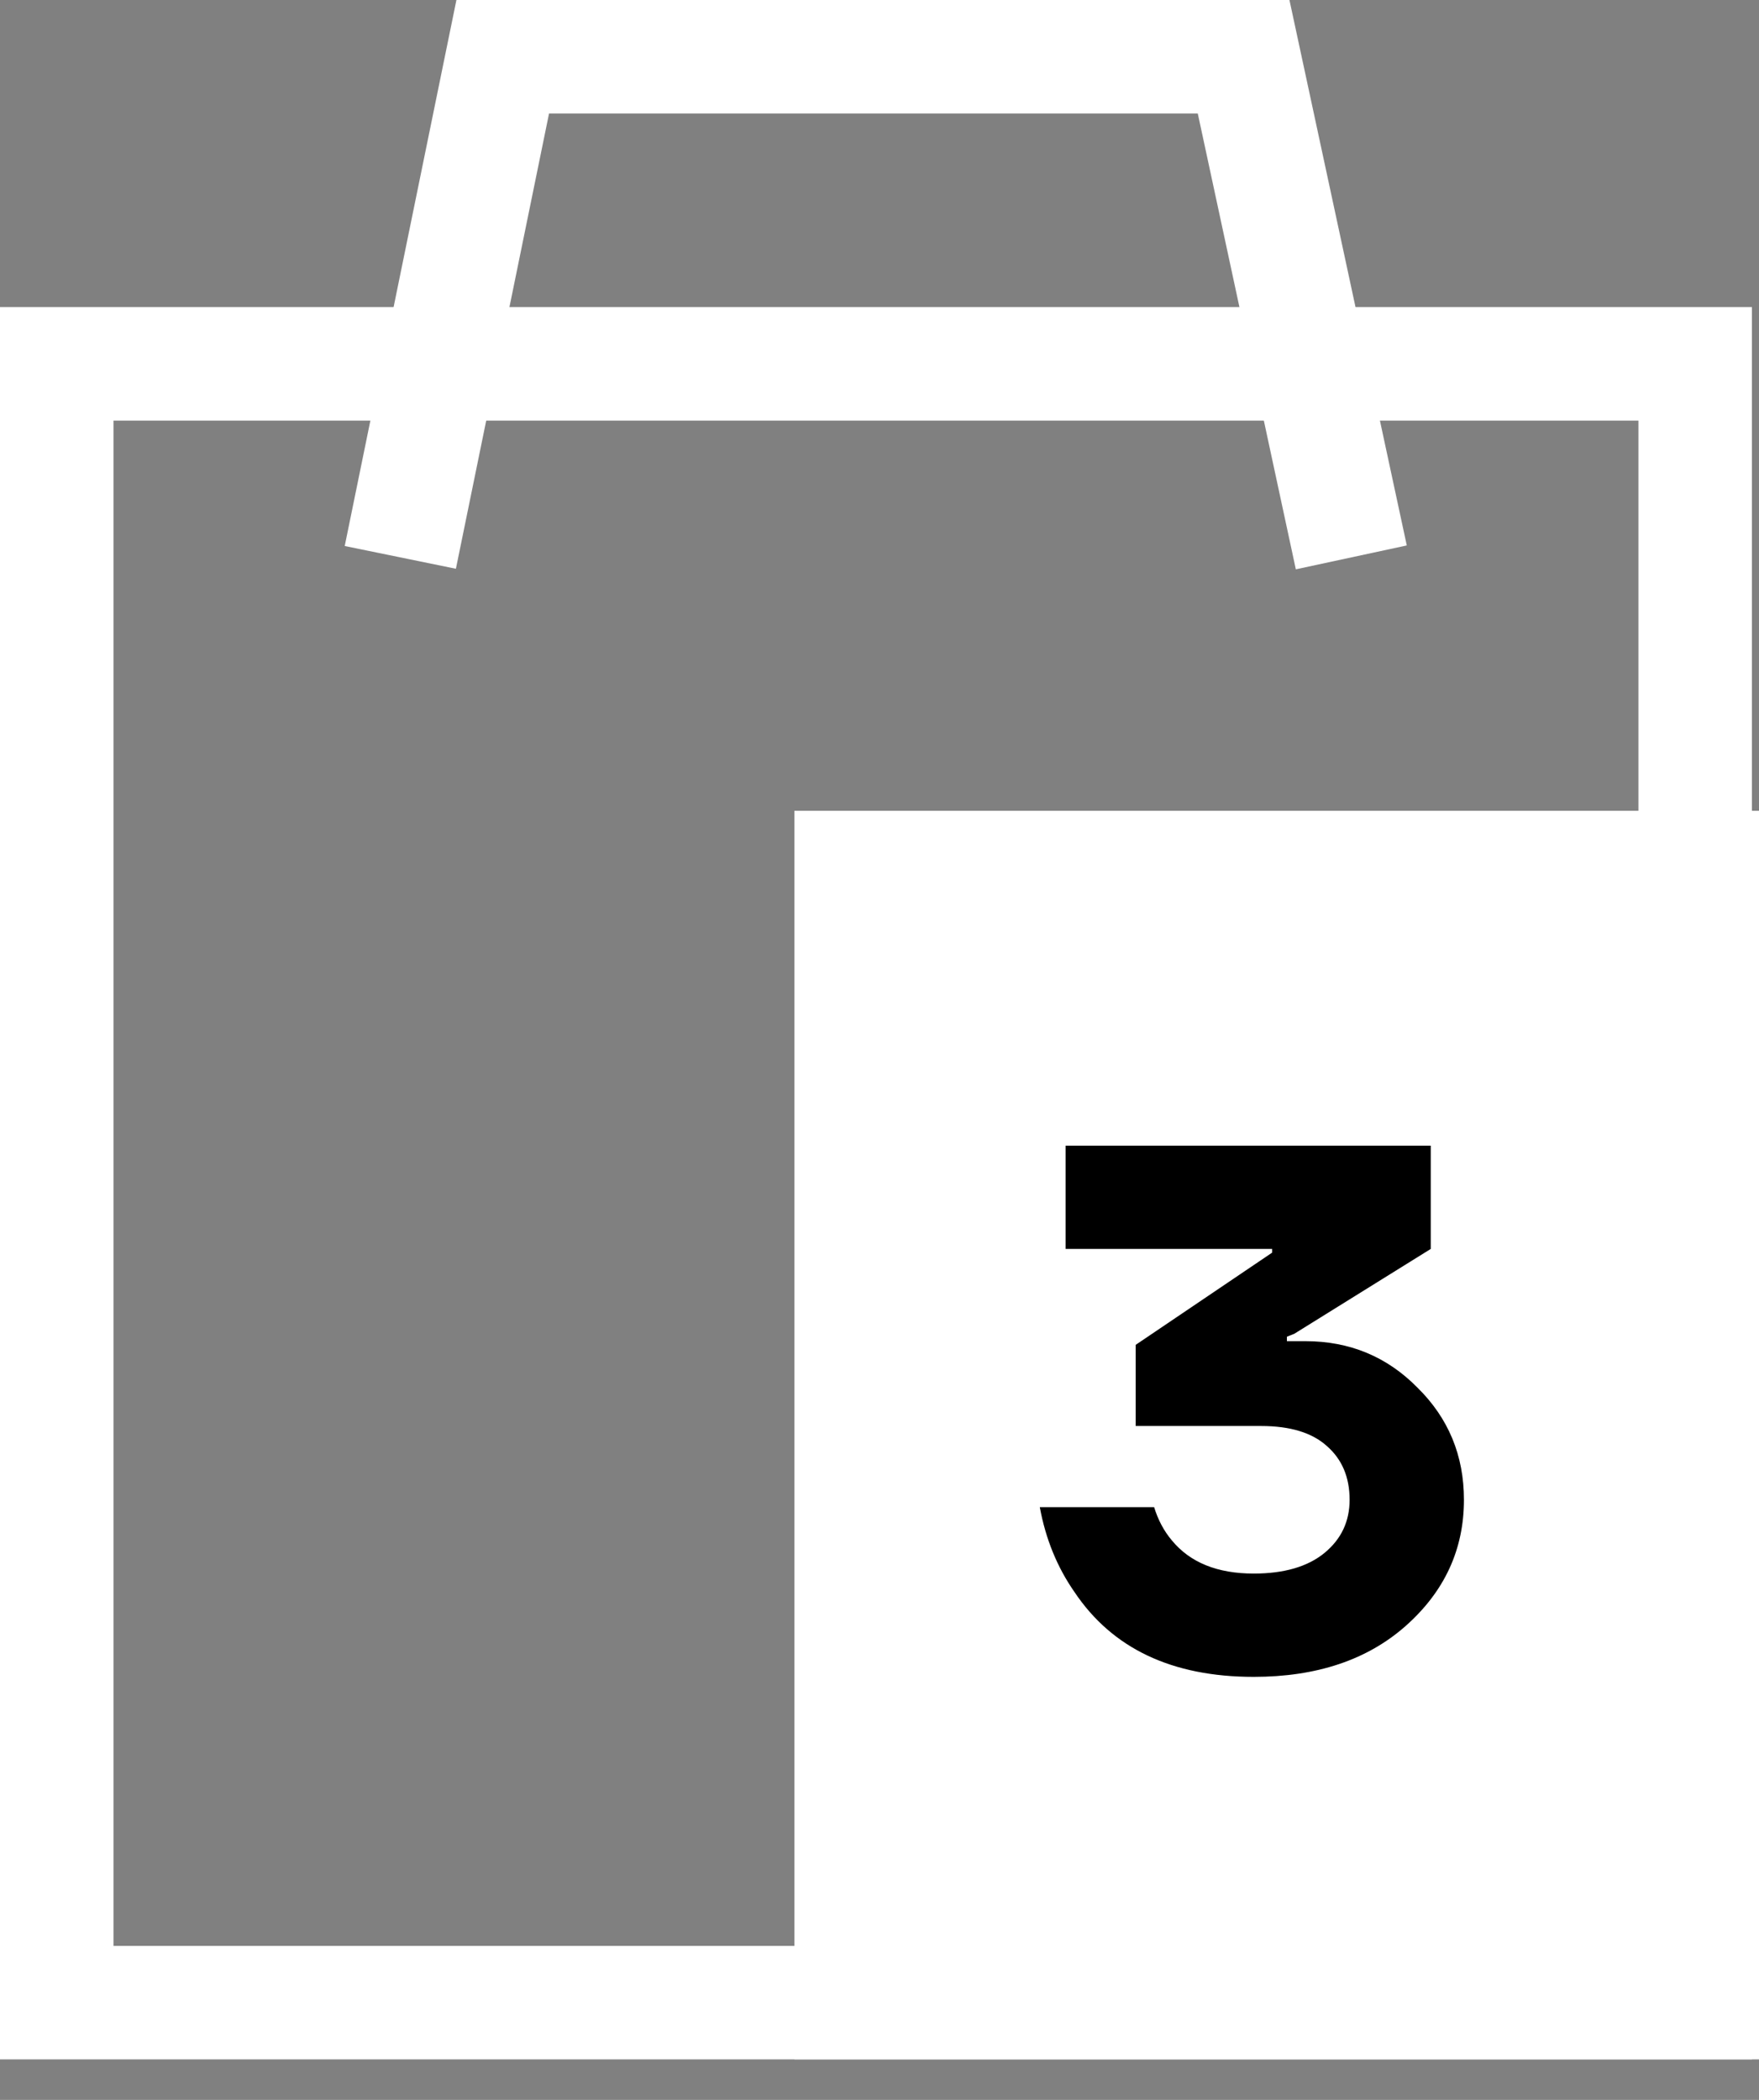 <svg width="31" height="37" viewBox="0 0 31 37" fill="none" xmlns="http://www.w3.org/2000/svg">
<rect x="0" y="0" width="31" height="37" fill="#808080" stroke="none"/>
<path d="M1 6.411H29.875V33.119V35.286H27.346H1V6.411Z" stroke="white" stroke-width="2"/>
<path d="M7.055 9.821L8.86 1L21.917 1L23.815 9.821" stroke="white" stroke-width="2"/>
<rect x="14" y="14.286" width="17" height="22" fill="white"/>
<path d="M18.325 26.556H20.34C20.409 26.781 20.513 26.976 20.652 27.141C20.973 27.531 21.454 27.726 22.095 27.726C22.632 27.726 23.048 27.604 23.343 27.362C23.638 27.119 23.785 26.807 23.785 26.426C23.785 26.027 23.651 25.711 23.382 25.477C23.122 25.243 22.736 25.126 22.225 25.126H20.015V23.696L22.42 22.071V22.006H18.78V20.186H25.215V22.006L22.81 23.501L22.68 23.553V23.631H23.005C23.785 23.631 24.444 23.904 24.981 24.45C25.527 24.987 25.8 25.646 25.8 26.426C25.8 27.301 25.458 28.042 24.773 28.649C24.097 29.247 23.204 29.546 22.095 29.546C20.656 29.546 19.603 29.047 18.936 28.051C18.633 27.617 18.429 27.119 18.325 26.556Z" fill="black"/>
</svg>
